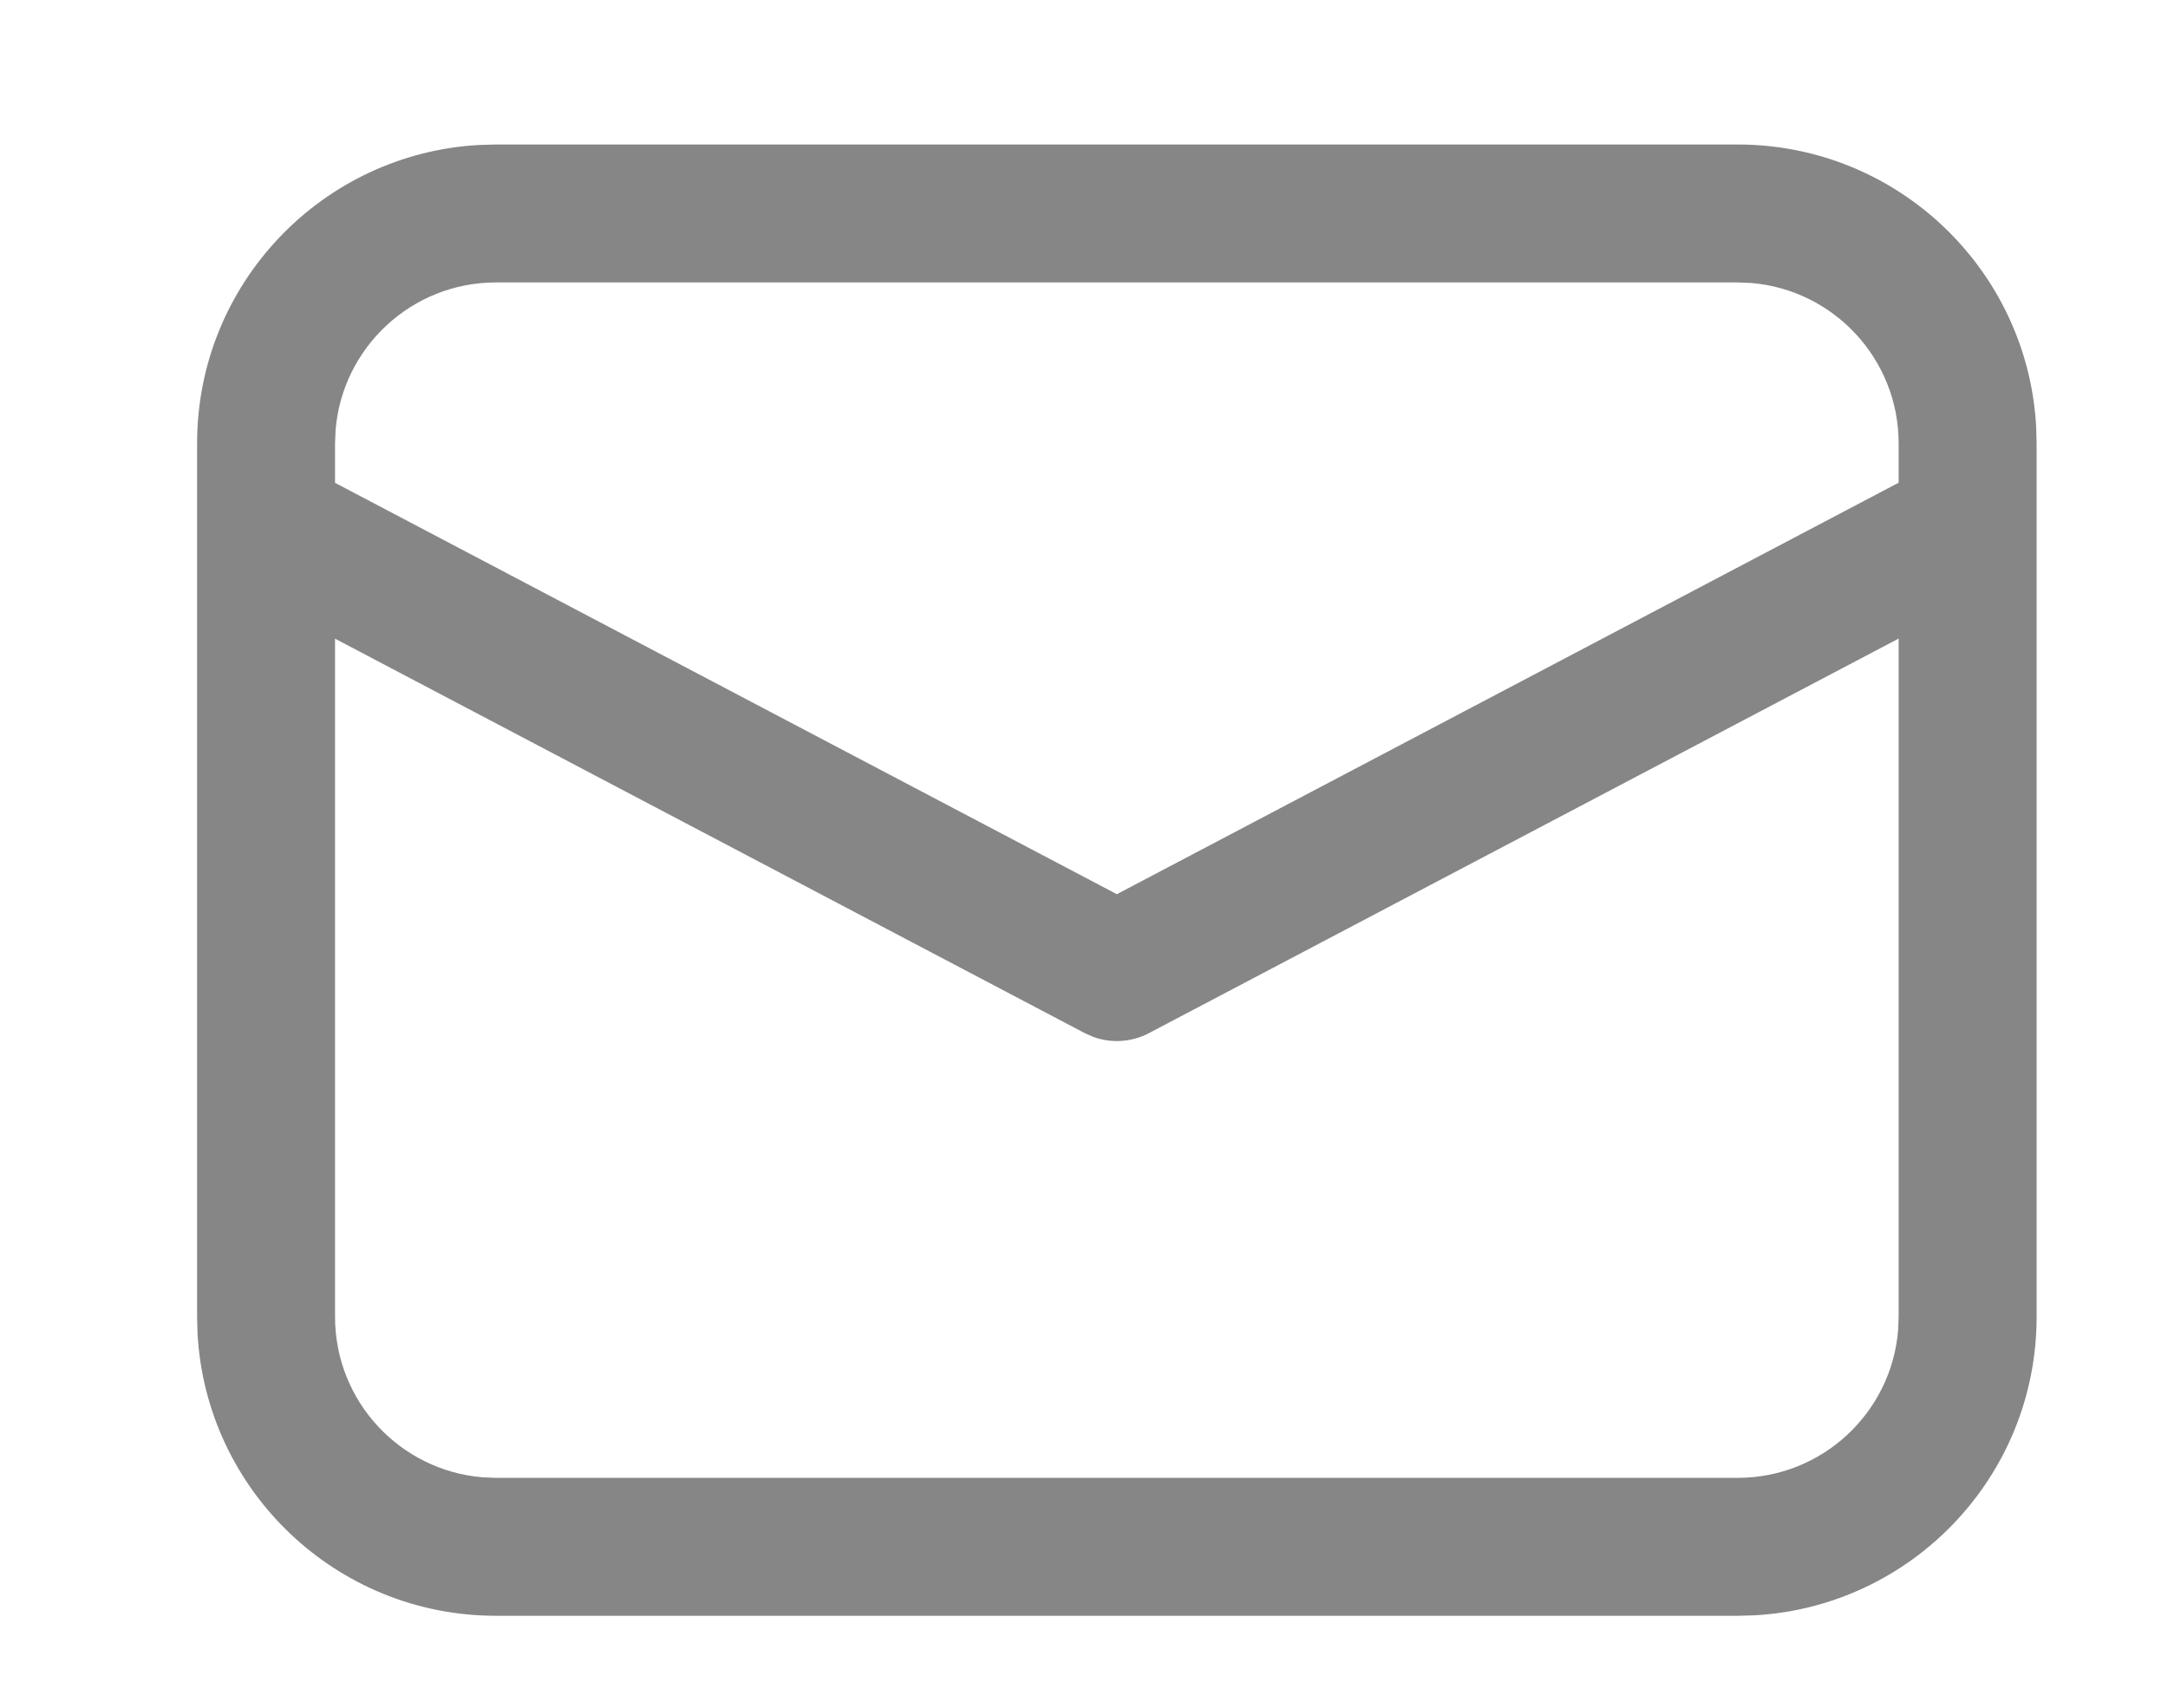 <svg width="33" height="26" viewBox="0 0 33 26" fill="none" xmlns="http://www.w3.org/2000/svg">
<path d="M7.55 2.2H26.45C28.876 2.2 30.859 4.099 30.993 6.492L31 6.75V20.05C31 22.476 29.101 24.459 26.708 24.593L26.45 24.6H7.55C5.124 24.6 3.141 22.701 3.007 20.308L3 20.05V6.75C3 4.324 4.899 2.341 7.292 2.207L7.55 2.2ZM28.9 9.722L17.489 15.729C17.227 15.867 16.92 15.887 16.645 15.788L16.511 15.729L5.1 9.724V20.05C5.1 21.335 6.09 22.39 7.349 22.492L7.55 22.5H26.45C27.735 22.5 28.79 21.51 28.892 20.251L28.9 20.05V9.722ZM26.45 4.3H7.55C6.265 4.3 5.21 5.29 5.108 6.549L5.1 6.75V7.351L17 13.614L28.9 7.349V6.75C28.9 5.465 27.91 4.41 26.651 4.308L26.45 4.3Z" fill="#868686"/>
</svg>
